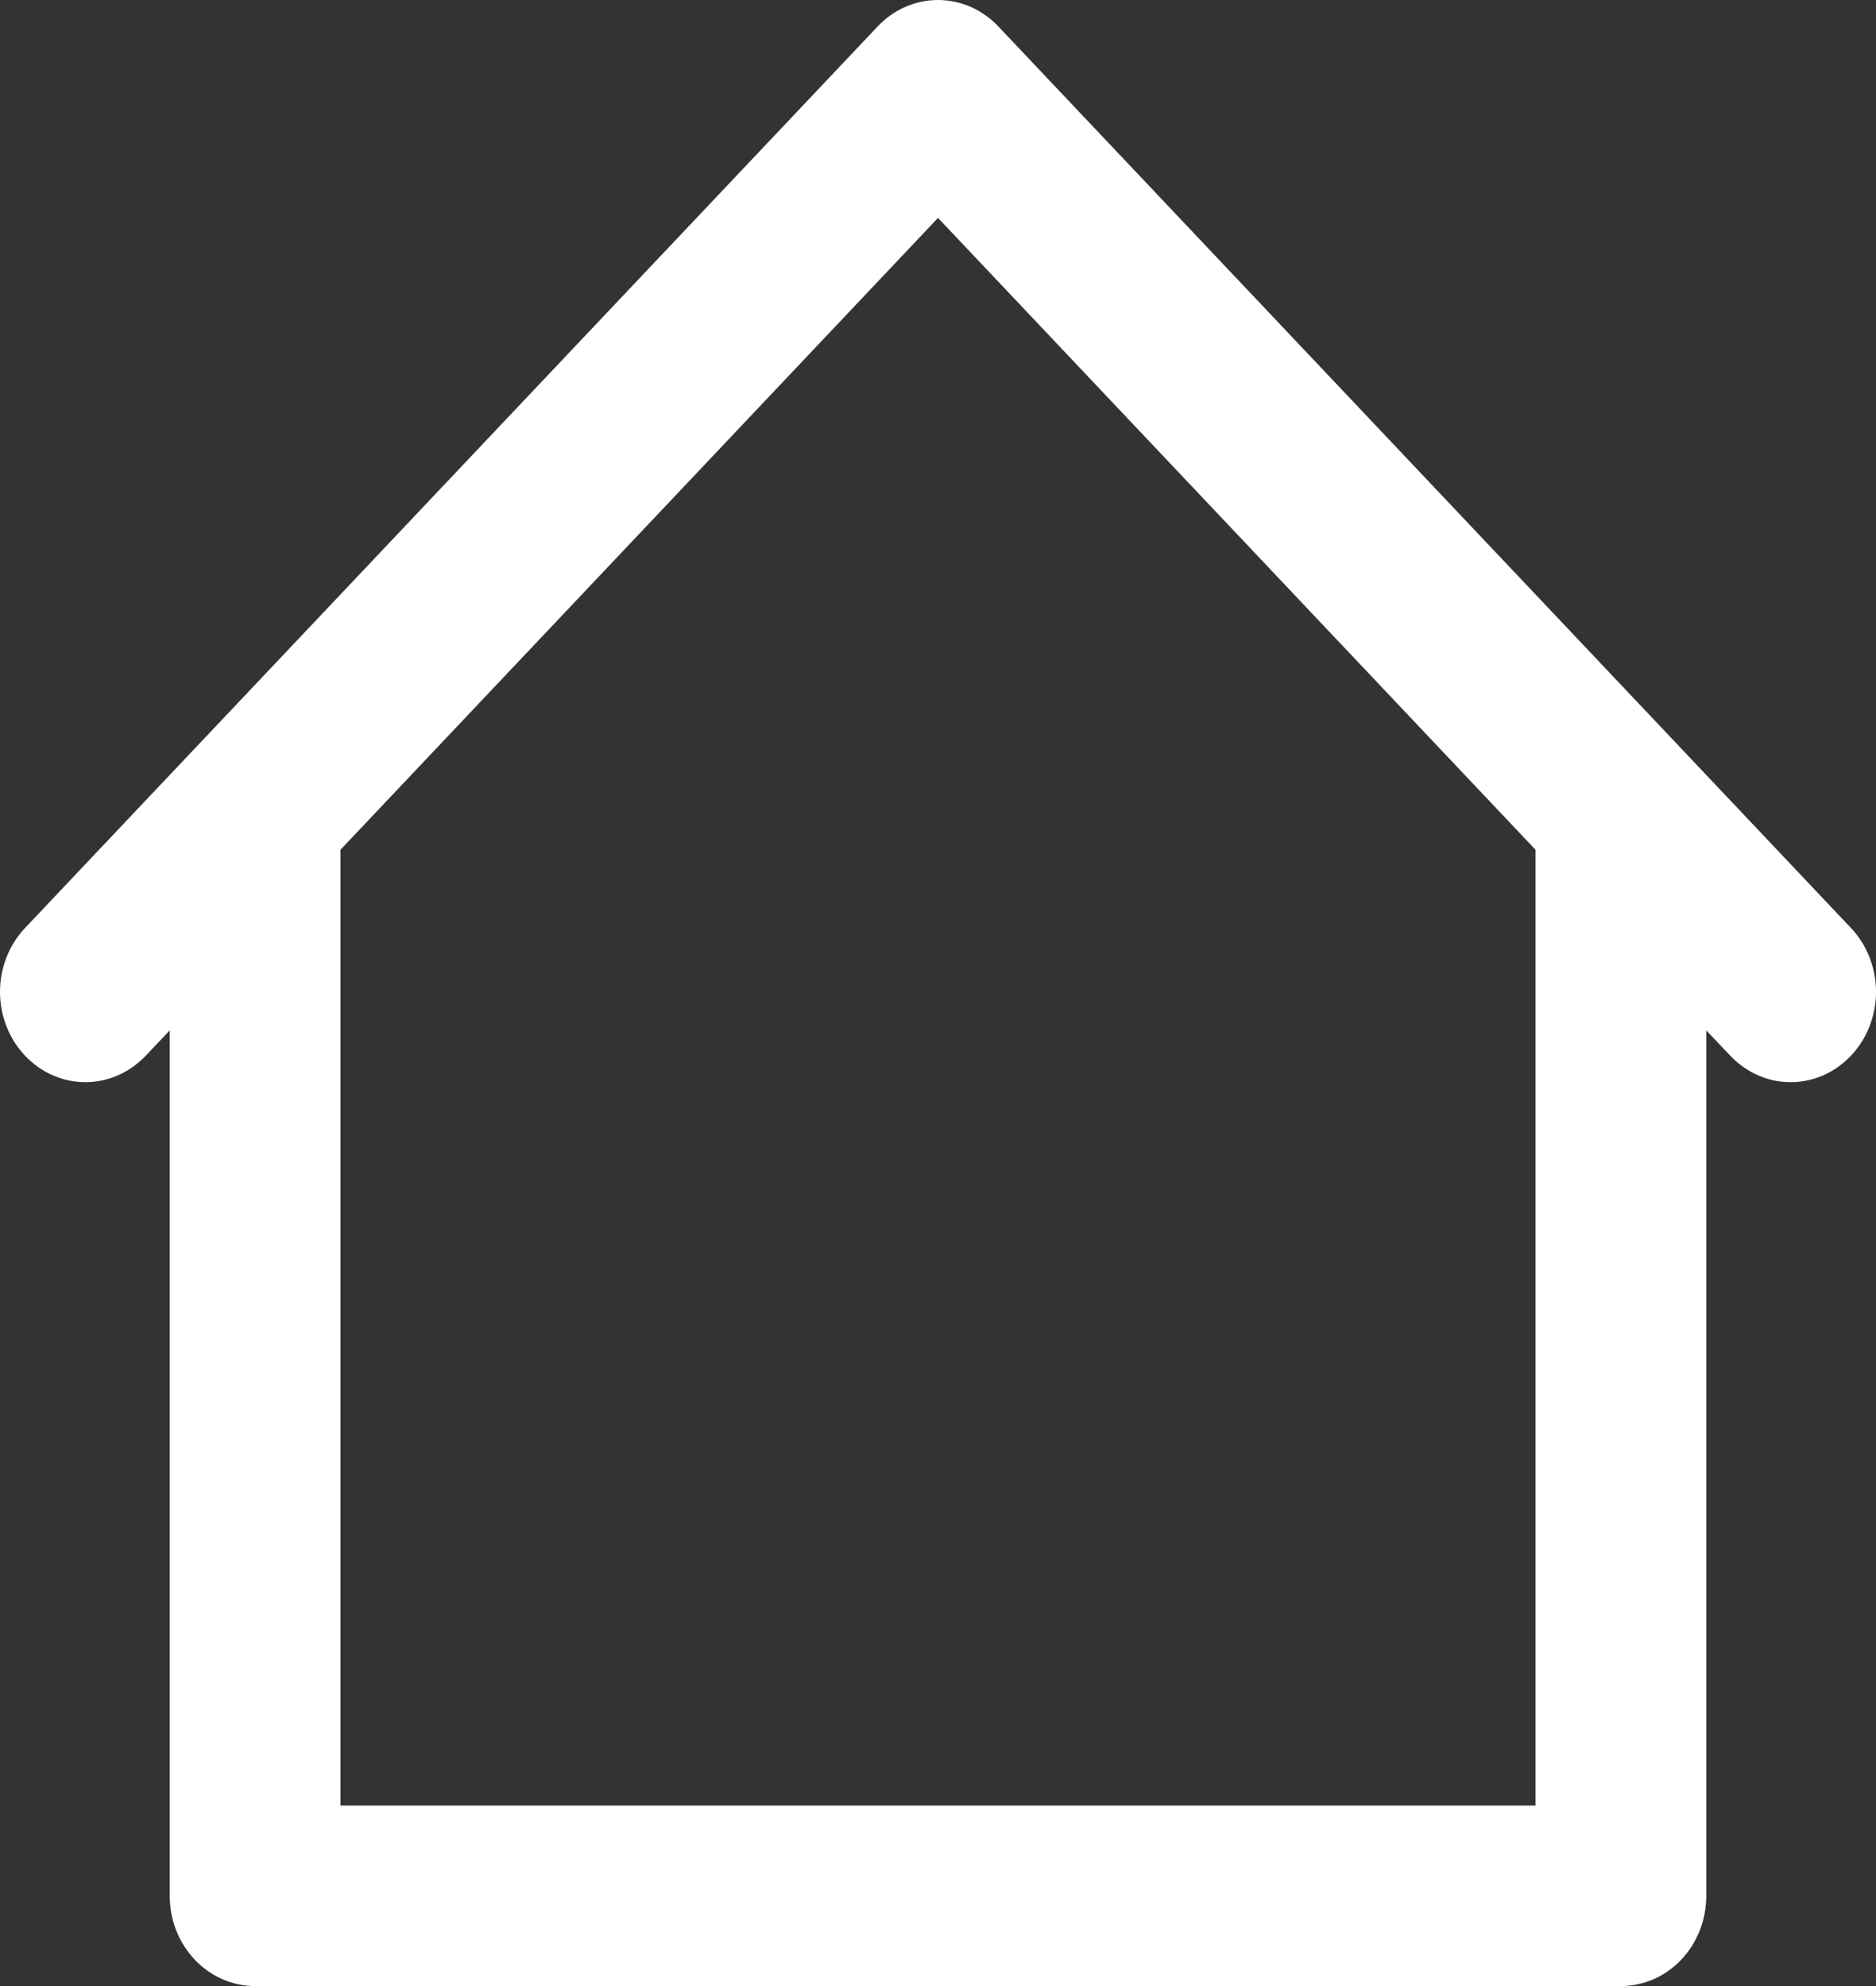 <svg width="17" height="18" viewBox="0 0 17 18" fill="none" xmlns="http://www.w3.org/2000/svg">
<rect x="0" y="0" width="17" height="18" fill="#333333" stroke="none"/>
<path d="M16.783 8.421L15.236 6.785L9.047 0.24C8.902 0.086 8.705 0 8.5 0C8.295 0 8.098 0.086 7.953 0.24L1.764 6.785L0.217 8.421C0.076 8.576 -0.002 8.782 2.92438e-05 8.997C0.002 9.211 0.083 9.417 0.227 9.568C0.37 9.72 0.564 9.806 0.767 9.808C0.97 9.81 1.165 9.727 1.311 9.578L1.538 9.339V17.182C1.538 17.399 1.619 17.607 1.764 17.76C1.909 17.914 2.106 18 2.311 18H14.689C14.894 18 15.091 17.914 15.236 17.76C15.381 17.607 15.462 17.399 15.462 17.182V9.339L15.689 9.578C15.835 9.727 16.03 9.81 16.233 9.808C16.436 9.806 16.63 9.72 16.773 9.568C16.917 9.417 16.998 9.211 17 8.997C17.002 8.782 16.924 8.576 16.783 8.421ZM13.915 16.364H3.085V7.702L8.5 1.975L13.915 7.702V16.364Z" fill="#fff"/>
</svg>
